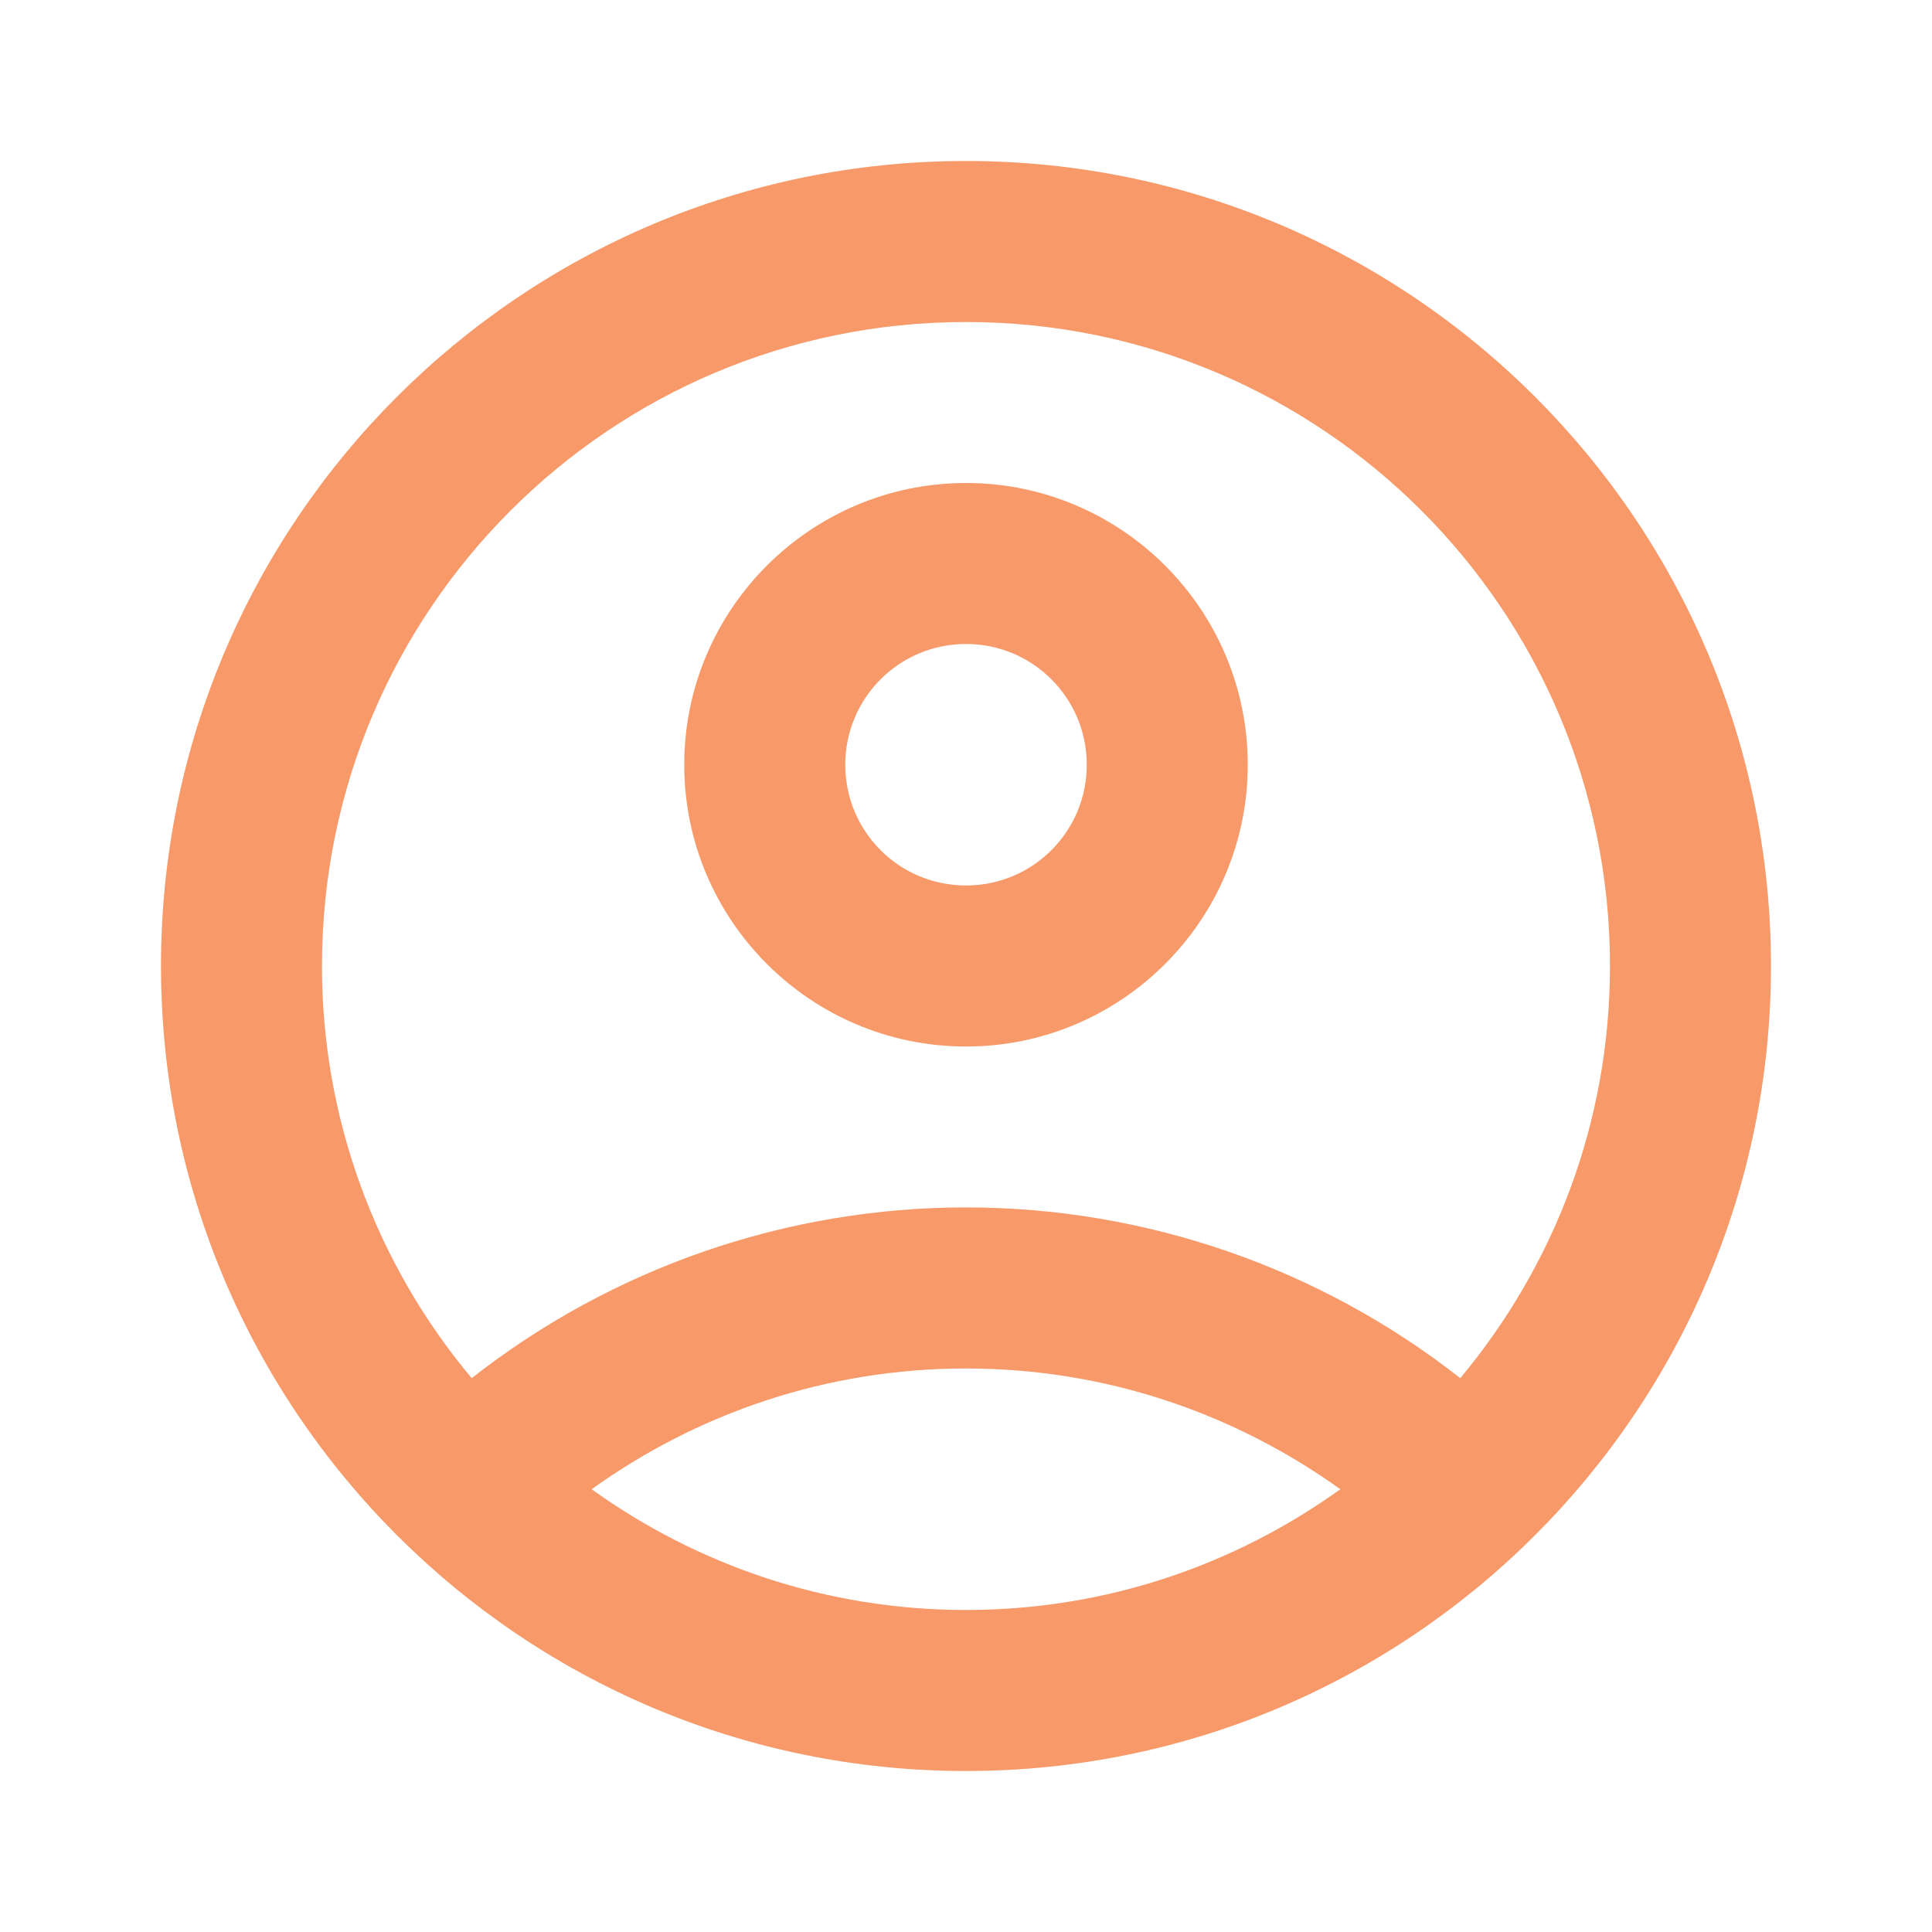 <svg width="43" height="43" viewBox="0 0 43 43" fill="none" xmlns="http://www.w3.org/2000/svg">
<path d="M21.5 3.583C11.61 3.583 3.583 11.61 3.583 21.5C3.583 31.39 11.61 39.417 21.5 39.417C31.39 39.417 39.416 31.39 39.416 21.5C39.416 11.61 31.39 3.583 21.5 3.583ZM13.168 33.146C15.515 31.462 18.382 30.458 21.5 30.458C24.617 30.458 27.484 31.462 29.831 33.146C27.484 34.83 24.617 35.833 21.5 35.833C18.382 35.833 15.515 34.83 13.168 33.146ZM32.501 30.673C29.362 28.211 25.489 26.873 21.5 26.873C17.511 26.873 13.637 28.211 10.499 30.673C8.343 28.103 7.163 24.855 7.166 21.5C7.166 13.581 13.581 7.167 21.5 7.167C29.419 7.167 35.833 13.581 35.833 21.5C35.833 24.994 34.579 28.183 32.501 30.673Z" fill="#F79969"/>
<path d="M21.5 10.75C18.042 10.75 15.229 13.563 15.229 17.021C15.229 20.479 18.042 23.292 21.5 23.292C24.958 23.292 27.771 20.479 27.771 17.021C27.771 13.563 24.958 10.75 21.5 10.75ZM21.5 19.708C20.013 19.708 18.813 18.508 18.813 17.021C18.813 15.534 20.013 14.333 21.5 14.333C22.987 14.333 24.188 15.534 24.188 17.021C24.188 18.508 22.987 19.708 21.5 19.708Z" fill="#F79969"/>
</svg>
